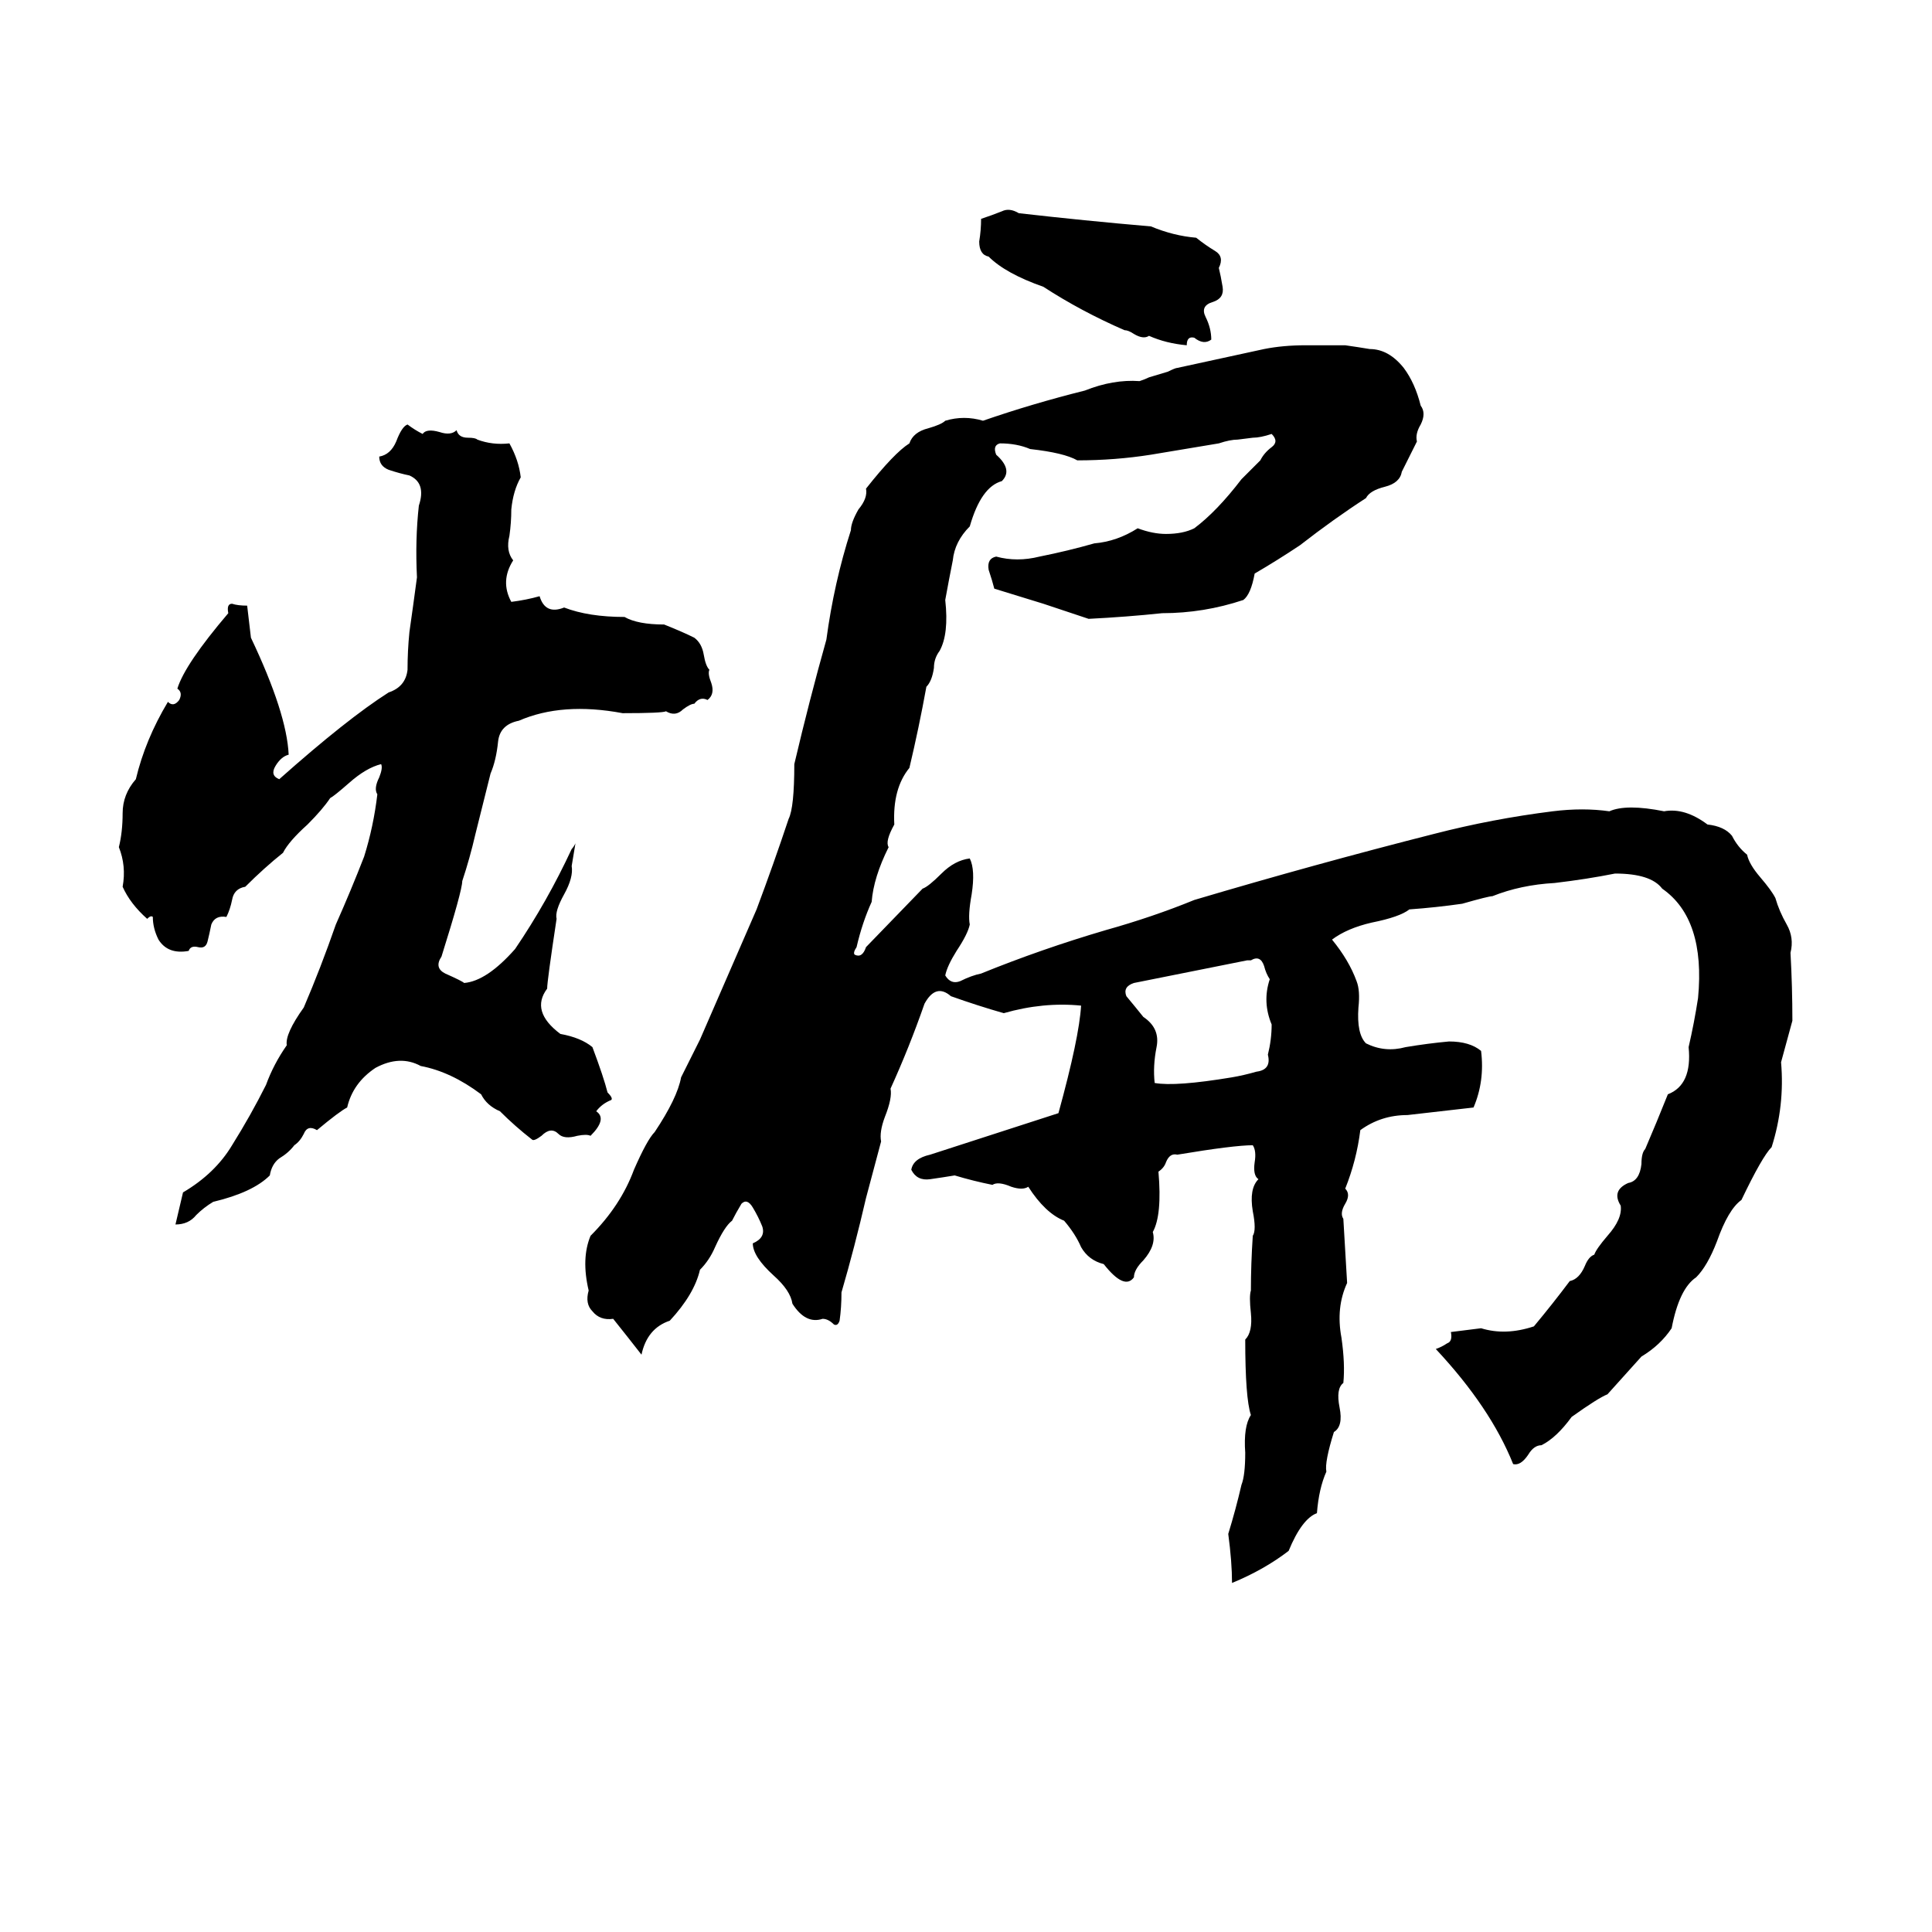 <svg xmlns="http://www.w3.org/2000/svg" viewBox="0 -800 1024 1024">
	<path fill="#000000" d="M531 -688Q535 -690 540 -687Q575 -683 610 -680Q622 -675 634 -674Q639 -670 644 -667Q649 -664 646 -658Q647 -654 648 -648Q649 -642 643 -640Q636 -638 639 -632Q642 -626 642 -620Q638 -617 633 -621Q629 -622 629 -617Q618 -618 609 -622Q606 -620 601 -623Q598 -625 596 -625Q573 -635 553 -648Q533 -655 524 -664Q519 -665 519 -672Q520 -678 520 -684Q526 -686 531 -688ZM692 -617Q695 -617 697 -617H708Q711 -617 713 -617Q720 -616 726 -615Q736 -615 744 -605Q750 -597 753 -585Q756 -581 753 -575Q750 -570 751 -566Q747 -558 743 -550Q742 -544 734 -542Q726 -540 724 -536Q707 -525 689 -511Q677 -503 665 -496Q663 -485 659 -482Q638 -475 616 -475Q597 -473 577 -472L553 -480Q540 -484 527 -488Q526 -492 524 -498Q523 -504 528 -505Q539 -502 551 -505Q566 -508 580 -512Q592 -513 603 -520Q611 -517 618 -517Q627 -517 633 -520Q645 -529 658 -546Q663 -551 668 -556Q670 -560 674 -563Q678 -566 674 -570Q668 -568 664 -568L656 -567Q652 -567 646 -565Q628 -562 610 -559Q591 -556 571 -556Q564 -560 546 -562Q539 -565 530 -565Q526 -564 528 -559Q537 -551 531 -545Q520 -542 514 -521Q506 -513 505 -503Q503 -493 501 -482Q503 -464 498 -455Q495 -451 495 -446Q494 -439 491 -436Q487 -414 482 -393Q473 -382 474 -363Q469 -354 471 -351Q463 -335 462 -322Q457 -311 454 -298Q452 -295 453 -294Q457 -292 459 -298L489 -329Q492 -330 499 -337Q506 -344 514 -345Q517 -339 515 -326Q513 -315 514 -310Q513 -305 507 -296Q502 -288 501 -283Q504 -278 509 -280Q515 -283 520 -284Q552 -297 586 -307Q611 -314 633 -323Q697 -342 760 -358Q791 -366 823 -370Q839 -372 853 -370Q862 -374 882 -370Q893 -372 905 -363Q914 -362 918 -357Q921 -351 926 -347Q927 -342 933 -335Q939 -328 941 -324Q943 -317 947 -310Q951 -303 949 -295Q950 -277 950 -259Q947 -248 944 -237Q946 -214 939 -192Q934 -187 923 -164Q916 -159 910 -142Q905 -129 899 -123Q890 -117 886 -96Q880 -87 870 -81Q861 -71 852 -61Q847 -59 833 -49Q825 -38 817 -34Q813 -34 810 -29Q806 -23 802 -24Q790 -54 761 -85Q764 -86 767 -88Q770 -89 769 -94Q777 -95 785 -96Q798 -92 813 -97Q823 -109 832 -121Q837 -122 840 -129Q842 -134 845 -135Q846 -138 852 -145Q860 -154 859 -161Q854 -169 863 -173Q869 -174 870 -183Q870 -189 872 -191Q878 -205 884 -220Q897 -225 895 -245Q898 -258 900 -271Q904 -313 881 -329Q875 -337 856 -337Q841 -334 824 -332Q806 -331 791 -325Q789 -325 775 -321Q761 -319 747 -318Q742 -314 727 -311Q714 -308 706 -302Q715 -291 719 -280Q721 -275 720 -266Q719 -252 724 -247Q734 -242 745 -245Q757 -247 768 -248Q779 -248 785 -243Q787 -227 781 -213Q764 -211 746 -209Q732 -209 721 -201Q719 -185 713 -170Q716 -167 713 -162Q710 -157 712 -154Q713 -137 714 -120Q708 -107 711 -91Q713 -77 712 -67Q708 -64 710 -54Q712 -44 707 -41Q702 -25 703 -20Q699 -11 698 2Q690 5 683 22Q670 32 653 39Q653 28 651 13Q655 0 658 -13Q660 -18 660 -30Q659 -44 663 -50Q660 -59 660 -90Q664 -94 663 -104Q662 -113 663 -116Q663 -130 664 -145Q666 -148 664 -158Q662 -170 667 -175Q664 -177 665 -184Q666 -190 664 -193Q654 -193 624 -188Q620 -189 618 -184Q617 -181 614 -179Q616 -156 611 -147Q613 -140 606 -132Q601 -127 601 -123Q596 -116 585 -130Q577 -132 573 -139Q570 -146 564 -153Q554 -157 545 -171Q542 -169 536 -171Q529 -174 526 -172Q516 -174 506 -177Q500 -176 493 -175Q486 -174 483 -180Q484 -186 493 -188Q527 -199 561 -210Q572 -250 573 -267Q553 -269 532 -263Q518 -267 504 -272Q496 -279 490 -268Q482 -245 472 -223Q473 -218 469 -208Q466 -200 467 -195Q463 -180 459 -165Q453 -139 446 -115Q446 -107 445 -100Q444 -97 442 -98Q439 -101 436 -101Q427 -98 420 -109Q419 -116 410 -124Q399 -134 399 -141Q406 -144 404 -150Q402 -155 399 -160Q396 -165 393 -162Q390 -157 388 -153Q384 -150 379 -139Q376 -132 371 -127Q368 -114 355 -100Q343 -96 340 -82Q333 -91 325 -101Q318 -100 314 -105Q310 -109 312 -116Q308 -133 313 -145Q329 -161 336 -180Q343 -196 347 -200Q359 -218 361 -229Q366 -239 371 -249L401 -318Q410 -342 418 -366Q421 -372 421 -395Q429 -429 438 -461Q442 -491 451 -519Q451 -523 455 -530Q460 -536 459 -541Q474 -560 482 -565Q484 -571 492 -573Q499 -575 501 -577Q511 -580 521 -577Q547 -586 575 -593Q590 -599 604 -598Q607 -599 609 -600L619 -603Q623 -605 624 -605Q647 -610 670 -615Q680 -617 692 -617ZM216 -575Q220 -572 224 -570Q226 -573 233 -571Q239 -569 242 -572Q243 -568 248 -568Q252 -568 253 -567Q261 -564 270 -565Q275 -556 276 -547Q272 -540 271 -530Q271 -523 270 -516Q268 -508 272 -503Q265 -492 271 -481Q279 -482 286 -484Q289 -474 299 -478Q312 -473 331 -473Q338 -469 352 -469Q362 -465 368 -462Q372 -459 373 -453Q374 -447 376 -445Q375 -443 377 -438Q379 -432 375 -429Q371 -431 368 -427Q366 -427 362 -424Q358 -420 353 -423Q351 -422 330 -422Q298 -428 275 -418Q265 -416 264 -407Q263 -397 260 -390Q256 -374 252 -358Q249 -345 245 -333Q245 -328 234 -293Q230 -287 236 -284Q245 -280 246 -279Q258 -280 273 -297Q290 -322 303 -350Q304 -351 305 -353Q304 -347 303 -341Q304 -335 299 -326Q294 -317 295 -313Q290 -280 290 -276Q281 -264 297 -252Q308 -250 314 -245Q320 -229 322 -221Q325 -218 324 -217Q319 -215 316 -211Q322 -207 313 -198Q311 -199 306 -198Q299 -196 296 -199Q292 -203 287 -198Q283 -195 282 -196Q273 -203 265 -211Q258 -214 255 -220Q239 -232 223 -235Q212 -241 199 -234Q187 -226 184 -213Q180 -211 168 -201Q163 -204 161 -199Q159 -195 156 -193Q153 -189 148 -186Q144 -183 143 -177Q134 -168 113 -163Q108 -160 104 -156Q100 -151 93 -151L97 -168Q114 -178 123 -193Q133 -209 141 -225Q145 -236 152 -246Q151 -252 161 -266Q170 -287 178 -310Q186 -328 193 -346Q198 -362 200 -379Q198 -382 201 -388Q203 -393 202 -395Q194 -393 185 -385Q177 -378 175 -377Q171 -371 163 -363Q153 -354 150 -348Q140 -340 130 -330Q124 -329 123 -323Q122 -318 120 -314Q114 -315 112 -310Q111 -305 110 -301Q109 -297 105 -298Q101 -299 100 -296Q89 -294 84 -302Q81 -308 81 -314Q80 -315 78 -313Q69 -321 65 -330Q67 -341 63 -351Q65 -359 65 -369Q65 -379 72 -387Q77 -408 89 -428Q92 -425 95 -429Q97 -433 94 -435Q98 -448 121 -475Q120 -480 123 -480Q126 -479 131 -479Q132 -470 133 -462Q152 -422 153 -400Q149 -399 146 -394Q143 -389 148 -387Q184 -419 206 -433Q215 -436 216 -445Q216 -455 217 -465Q219 -479 221 -494Q220 -514 222 -532Q226 -544 217 -548Q212 -549 206 -551Q201 -553 201 -558Q207 -559 210 -566Q213 -574 216 -575ZM663 -291H661Q611 -281 601 -279Q595 -277 597 -272Q602 -266 606 -261Q615 -255 613 -245Q611 -235 612 -226Q623 -224 653 -229Q659 -230 666 -232Q674 -233 672 -241Q674 -249 674 -257Q669 -269 673 -281Q671 -284 670 -288Q668 -294 663 -291Z"/>
</svg>